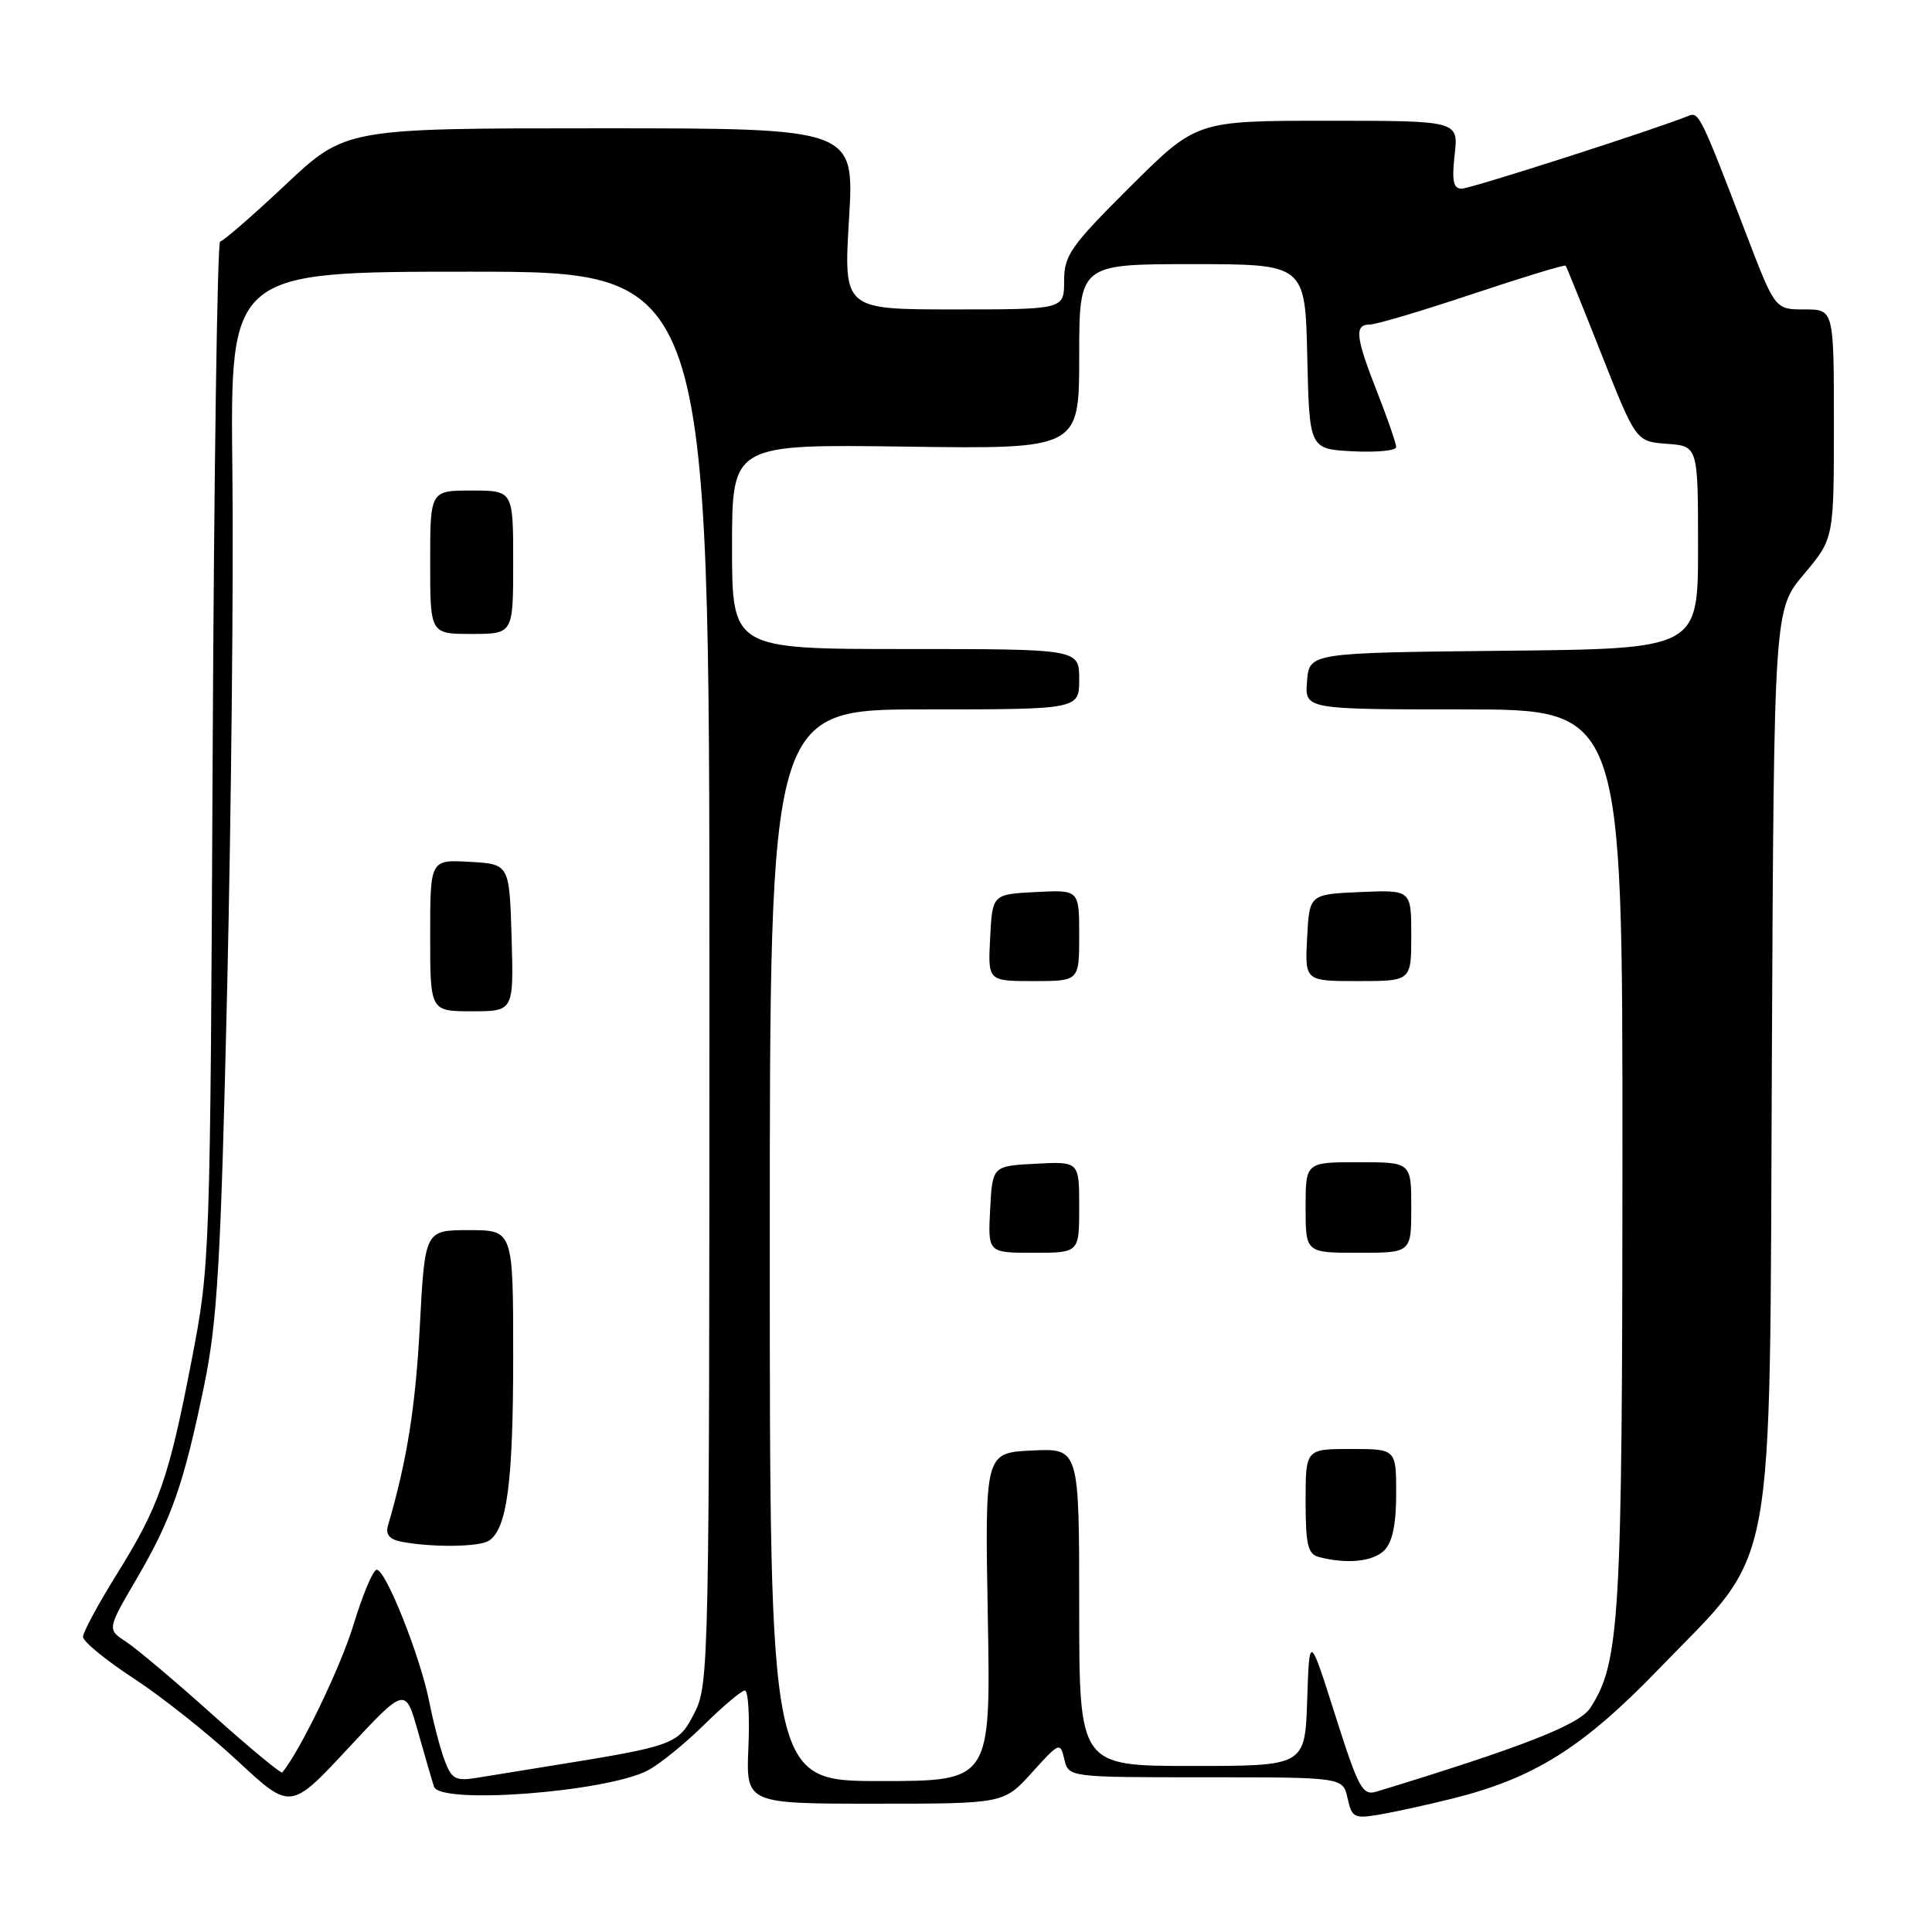 <?xml version="1.0" encoding="UTF-8" standalone="no"?>
<!DOCTYPE svg PUBLIC "-//W3C//DTD SVG 1.1//EN" "http://www.w3.org/Graphics/SVG/1.1/DTD/svg11.dtd" >
<svg xmlns="http://www.w3.org/2000/svg" xmlns:xlink="http://www.w3.org/1999/xlink" version="1.1" viewBox="0 0 256 256">
 <g >
 <path fill="currentColor"
d=" M 192.42 238.33 C 203.27 235.63 209.74 231.57 219.78 221.17 C 235.55 204.85 234.45 210.76 234.78 140.64 C 235.06 80.79 235.06 80.79 239.03 76.08 C 243.00 71.37 243.00 71.37 243.00 56.19 C 243.00 41.00 243.00 41.00 239.10 41.00 C 235.21 41.00 235.21 41.00 231.47 31.25 C 225.38 15.35 225.11 14.79 223.76 15.34 C 219.47 17.10 194.87 25.00 193.68 25.00 C 192.57 25.00 192.36 23.98 192.75 20.50 C 193.26 16.00 193.26 16.00 175.90 16.00 C 158.54 16.00 158.54 16.00 149.77 24.73 C 141.84 32.63 141.00 33.82 141.00 37.23 C 141.00 41.00 141.00 41.00 126.39 41.00 C 111.78 41.00 111.78 41.00 112.50 29.00 C 113.22 17.00 113.22 17.00 79.50 17.00 C 45.78 17.00 45.78 17.00 37.81 24.50 C 33.42 28.63 29.53 32.00 29.17 32.00 C 28.80 32.00 28.36 62.49 28.18 99.75 C 27.86 166.90 27.83 167.61 25.40 180.20 C 22.36 195.95 21.08 199.59 15.47 208.60 C 13.01 212.55 11.00 216.28 11.00 216.89 C 11.00 217.51 14.04 220.00 17.75 222.42 C 21.46 224.85 27.65 229.76 31.50 233.35 C 38.50 239.86 38.50 239.86 46.11 231.68 C 53.72 223.51 53.72 223.51 55.40 229.51 C 56.33 232.80 57.28 236.06 57.51 236.75 C 58.32 239.14 80.26 237.47 85.82 234.60 C 87.37 233.79 90.72 231.08 93.27 228.57 C 95.82 226.06 98.26 224.00 98.70 224.00 C 99.14 224.00 99.35 227.37 99.17 231.50 C 98.84 239.00 98.84 239.00 115.92 239.00 C 133.01 239.00 133.01 239.00 136.74 234.87 C 140.37 230.85 140.48 230.80 141.03 233.12 C 141.59 235.50 141.59 235.50 159.77 235.50 C 177.95 235.50 177.95 235.50 178.56 238.28 C 179.13 240.86 179.44 241.01 182.84 240.43 C 184.85 240.09 189.16 239.14 192.42 238.33 Z  M 176.92 227.26 C 173.50 216.50 173.50 216.50 173.21 225.25 C 172.92 234.00 172.92 234.00 157.96 234.00 C 143.00 234.00 143.00 234.00 143.00 212.95 C 143.00 191.90 143.00 191.90 136.75 192.20 C 130.50 192.50 130.50 192.50 130.89 214.25 C 131.28 236.00 131.28 236.00 116.64 236.00 C 102.00 236.00 102.00 236.00 102.00 165.00 C 102.00 94.00 102.00 94.00 122.50 94.00 C 143.00 94.00 143.00 94.00 143.00 90.00 C 143.00 86.00 143.00 86.00 120.00 86.00 C 97.00 86.00 97.00 86.00 97.00 72.43 C 97.00 58.86 97.00 58.86 120.00 59.18 C 143.00 59.50 143.00 59.50 143.00 47.25 C 143.00 35.00 143.00 35.00 157.97 35.00 C 172.94 35.00 172.94 35.00 173.22 47.25 C 173.50 59.50 173.50 59.50 179.25 59.80 C 182.41 59.96 185.00 59.71 185.00 59.24 C 185.00 58.77 183.88 55.51 182.50 52.00 C 179.60 44.61 179.43 43.00 181.52 43.00 C 182.35 43.00 188.48 41.18 195.14 38.95 C 201.79 36.73 207.34 35.04 207.46 35.20 C 207.58 35.37 209.73 40.67 212.23 47.00 C 216.78 58.50 216.78 58.50 220.89 58.81 C 225.00 59.11 225.00 59.11 225.00 72.54 C 225.00 85.97 225.00 85.97 199.25 86.23 C 173.50 86.50 173.50 86.50 173.19 90.25 C 172.88 94.00 172.88 94.00 193.94 94.00 C 215.00 94.00 215.00 94.00 214.98 153.25 C 214.97 214.75 214.64 220.32 210.70 226.34 C 209.25 228.55 201.68 231.51 182.42 237.39 C 180.54 237.97 180.03 237.04 176.92 227.26 Z  M 183.43 205.43 C 184.50 204.35 185.00 201.98 185.00 197.93 C 185.00 192.00 185.00 192.00 179.00 192.00 C 173.00 192.00 173.00 192.00 173.00 198.93 C 173.00 204.68 173.30 205.93 174.75 206.31 C 178.48 207.28 181.92 206.93 183.43 205.43 Z  M 143.00 159.95 C 143.00 153.90 143.00 153.90 137.25 154.20 C 131.50 154.50 131.50 154.50 131.20 160.25 C 130.90 166.00 130.90 166.00 136.95 166.00 C 143.00 166.00 143.00 166.00 143.00 159.95 Z  M 187.00 160.00 C 187.00 154.00 187.00 154.00 180.00 154.00 C 173.00 154.00 173.00 154.00 173.00 160.00 C 173.00 166.00 173.00 166.00 180.00 166.00 C 187.00 166.00 187.00 166.00 187.00 160.00 Z  M 143.00 123.95 C 143.00 117.90 143.00 117.90 137.25 118.20 C 131.50 118.50 131.50 118.50 131.20 124.25 C 130.90 130.00 130.90 130.00 136.95 130.00 C 143.00 130.00 143.00 130.00 143.00 123.95 Z  M 187.00 123.95 C 187.00 117.91 187.00 117.91 180.25 118.20 C 173.50 118.50 173.50 118.50 173.20 124.25 C 172.90 130.00 172.90 130.00 179.95 130.00 C 187.00 130.00 187.00 130.00 187.00 123.95 Z  M 58.94 233.33 C 58.36 231.82 57.44 228.31 56.89 225.54 C 55.70 219.50 51.12 208.00 49.92 208.00 C 49.44 208.00 48.07 211.26 46.86 215.23 C 45.16 220.84 39.84 231.88 37.41 234.86 C 37.24 235.06 33.09 231.62 28.18 227.22 C 23.27 222.81 18.12 218.47 16.72 217.55 C 14.19 215.90 14.19 215.90 18.09 209.22 C 22.76 201.24 24.38 196.57 27.08 183.43 C 28.81 174.98 29.26 167.18 30.10 131.00 C 30.64 107.62 30.96 76.69 30.79 62.25 C 30.50 36.00 30.50 36.00 62.25 36.00 C 94.00 36.00 94.00 36.00 94.00 129.54 C 94.00 220.83 93.95 223.17 92.02 226.97 C 89.87 231.17 89.45 231.33 73.00 233.98 C 69.42 234.55 65.03 235.27 63.24 235.56 C 60.39 236.03 59.86 235.75 58.94 233.33 Z  M 64.77 204.16 C 67.18 202.63 68.00 196.44 68.00 179.76 C 68.00 163.00 68.00 163.00 62.15 163.00 C 56.30 163.00 56.30 163.00 55.63 175.71 C 55.05 186.52 53.92 193.59 51.40 202.17 C 51.07 203.33 51.62 203.99 53.21 204.29 C 57.24 205.06 63.46 204.99 64.77 204.16 Z  M 67.79 124.25 C 67.50 114.50 67.50 114.50 62.25 114.20 C 57.00 113.90 57.00 113.90 57.00 123.95 C 57.00 134.00 57.00 134.00 62.54 134.00 C 68.07 134.00 68.07 134.00 67.79 124.25 Z  M 68.00 74.50 C 68.00 65.00 68.00 65.00 62.50 65.00 C 57.00 65.00 57.00 65.00 57.00 74.50 C 57.00 84.00 57.00 84.00 62.50 84.00 C 68.00 84.00 68.00 84.00 68.00 74.50 Z "/>
</g>
</svg>